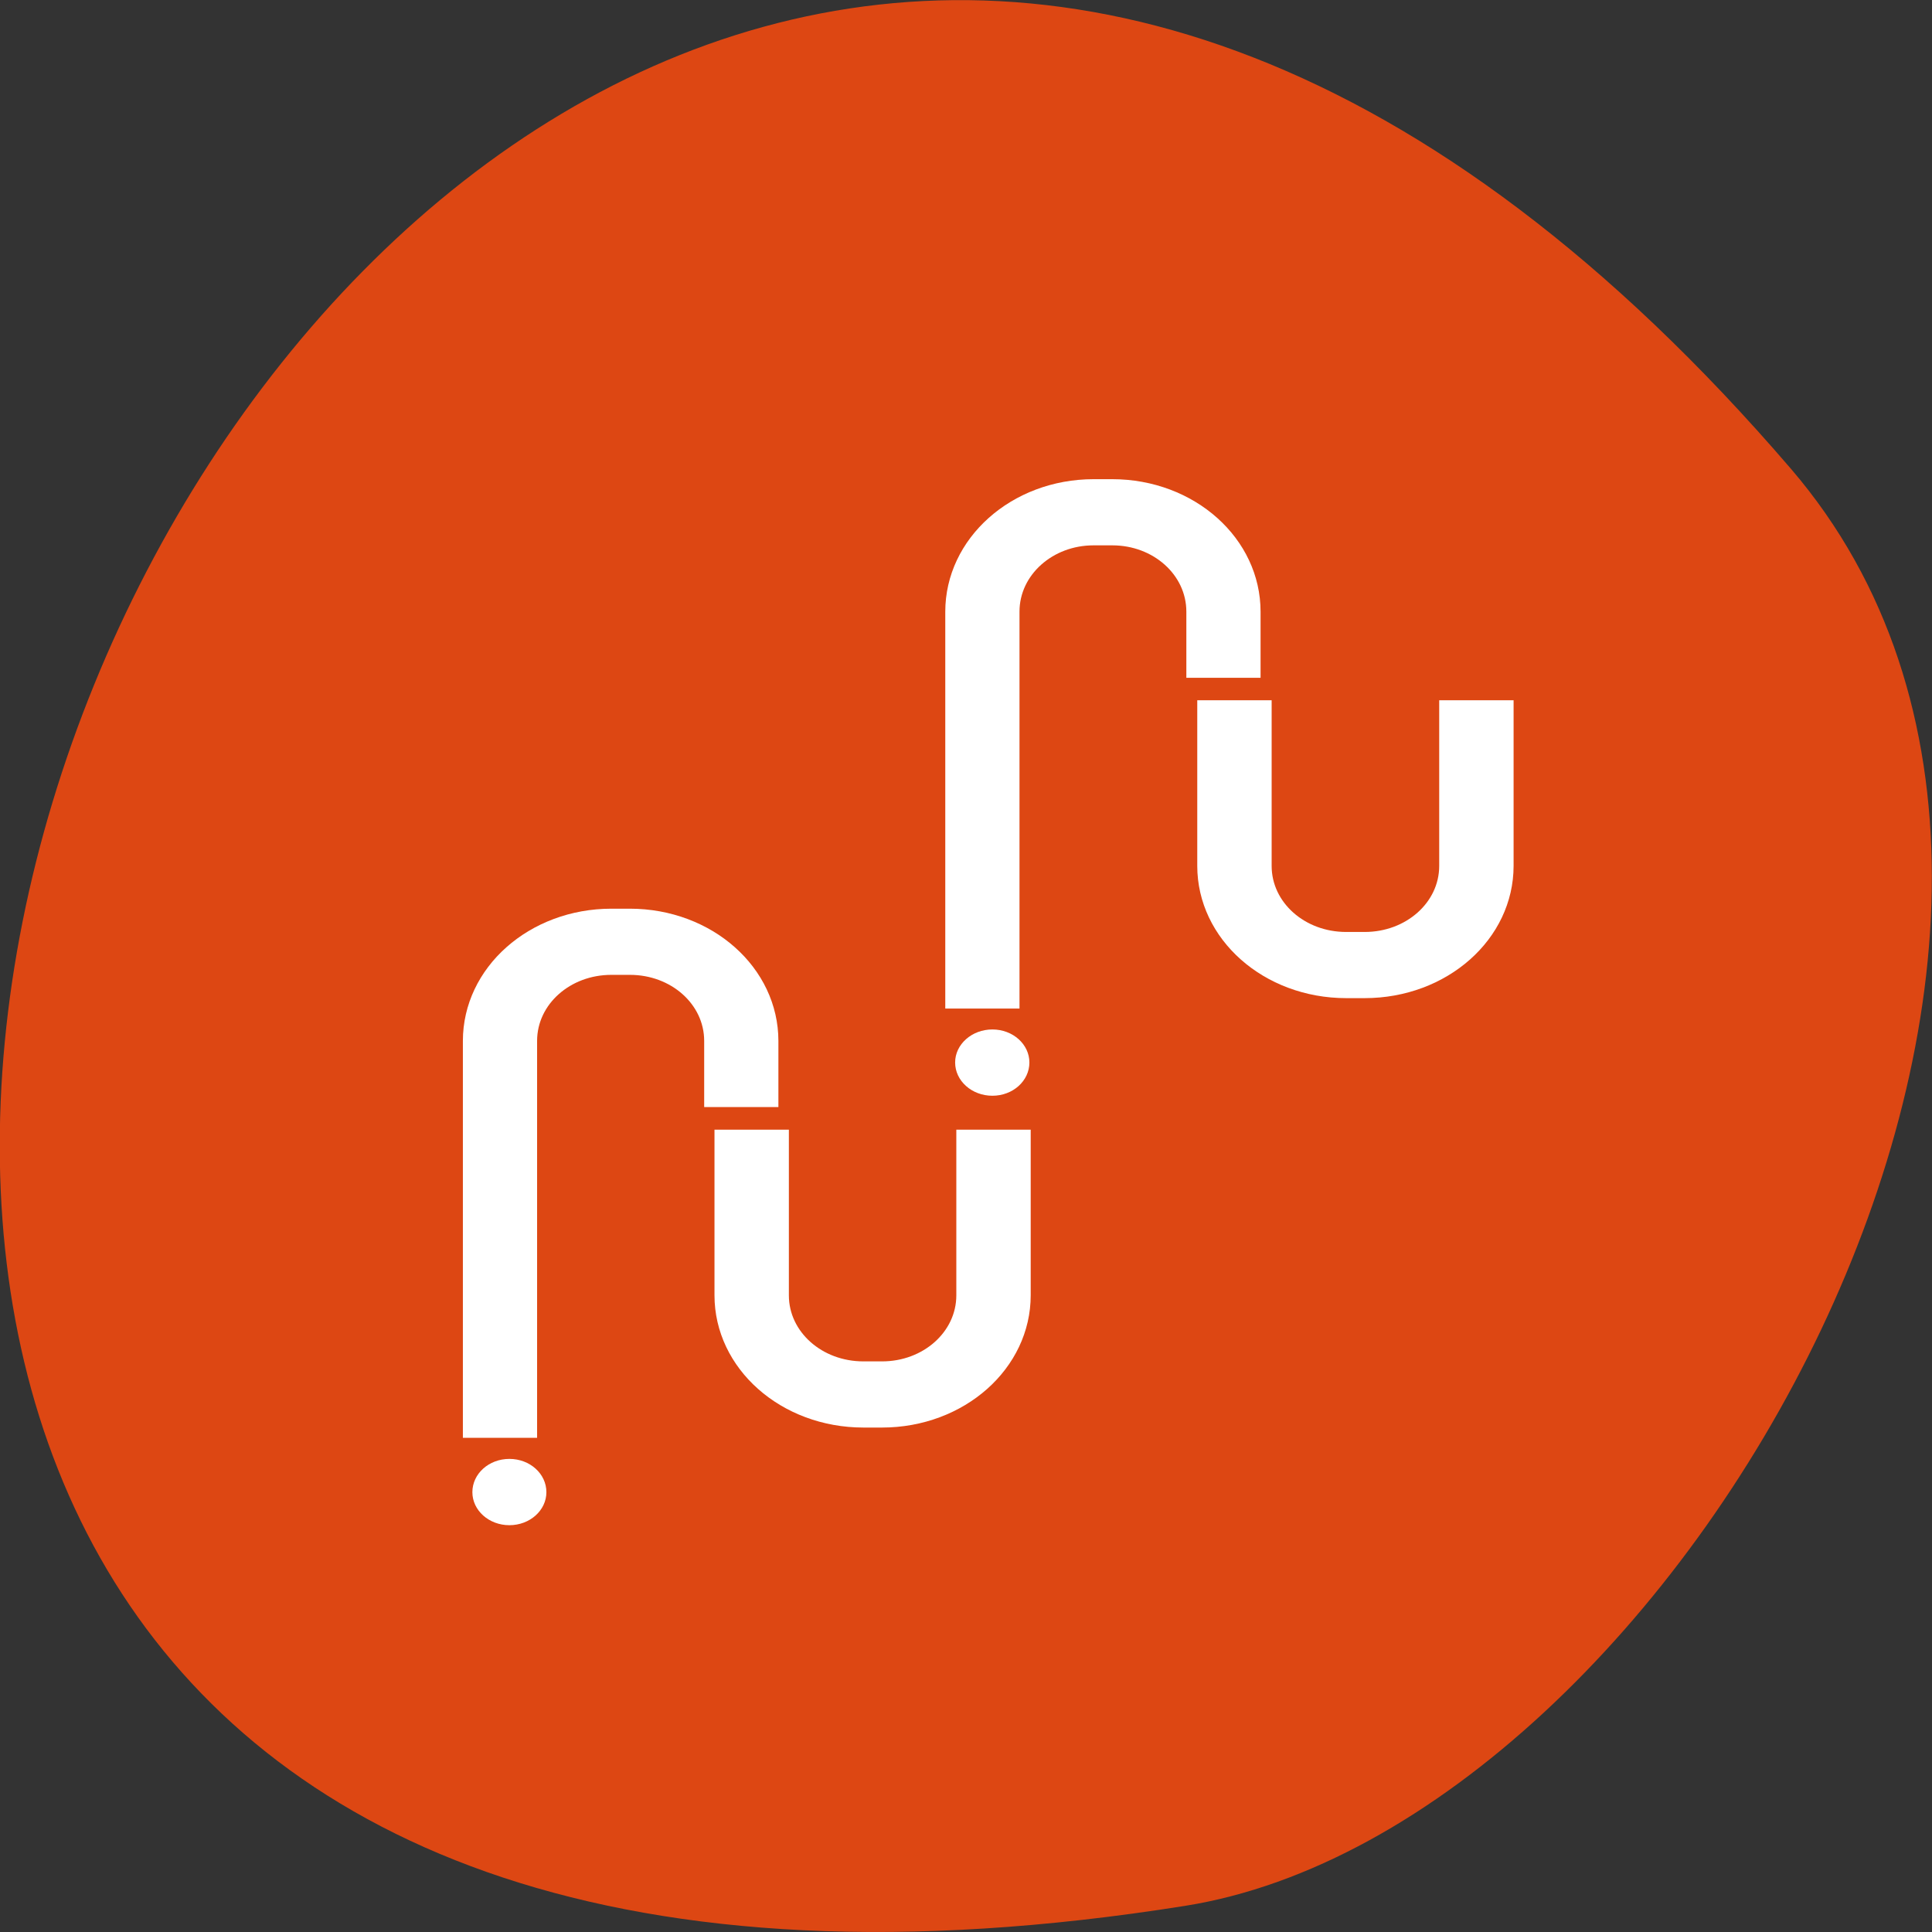 <svg xmlns="http://www.w3.org/2000/svg" viewBox="0 0 32 32"><rect x="0" y="0" width="32" height="32" fill="#333333" stroke="none"/><path d="m 29.668 7.77 c -24.18 -28.16 -47.43 29.75 -10.04 23.797 c 8.199 -1.305 16.547 -16.207 10.04 -23.797" fill="#dd4713"/><path d="m 9.05 24.715 c 0 0.301 -0.273 0.547 -0.613 0.547 c -0.34 0 -0.613 -0.246 -0.613 -0.547 c 0 -0.305 0.273 -0.551 0.613 -0.551 c 0.34 0 0.613 0.246 0.613 0.551" fill="#fff"/><g fill="none" stroke="#fff"><path d="m 34.994 55.993 v 10.01 c 0 3.326 2.68 5.996 6.01 5.996 h 1 c 3.315 0 5.995 -2.669 5.995 -5.996 v -10.01" transform="matrix(0.308 0 0 0.274 1.672 3.369)" stroke-width="4"/><path d="m 682.92 658.08 v -24.996 c 0 -3.465 2.792 -6.245 6.258 -6.245 h 1.032 c 3.467 0 6.258 2.781 6.258 6.245 v 4.164" transform="matrix(0.295 0 0 0.263 -193.18 -149.26)" stroke-width="4.167"/></g><path d="m 17.05 17.598 c 0 0.305 -0.273 0.551 -0.613 0.551 c -0.34 0 -0.617 -0.246 -0.617 -0.551 c 0 -0.301 0.277 -0.547 0.617 -0.547 c 0.34 0 0.613 0.246 0.613 0.547" fill="#fff"/><g fill="none" stroke="#fff"><path d="m 34.998 55.995 v 10.01 c 0 3.326 2.68 5.996 6.01 5.996 h 0.991 c 3.328 0 6.01 -2.669 6.01 -5.996 v -10.01" transform="matrix(0.308 0 0 0.274 9.667 -3.744)" stroke-width="4"/><path d="m 682.92 658.08 v -24.996 c 0 -3.465 2.792 -6.26 6.245 -6.26 h 1.045 c 3.467 0 6.245 2.796 6.245 6.26 v 4.164" transform="matrix(0.295 0 0 0.263 -185.19 -156.37)" stroke-width="4.167"/></g></svg>
